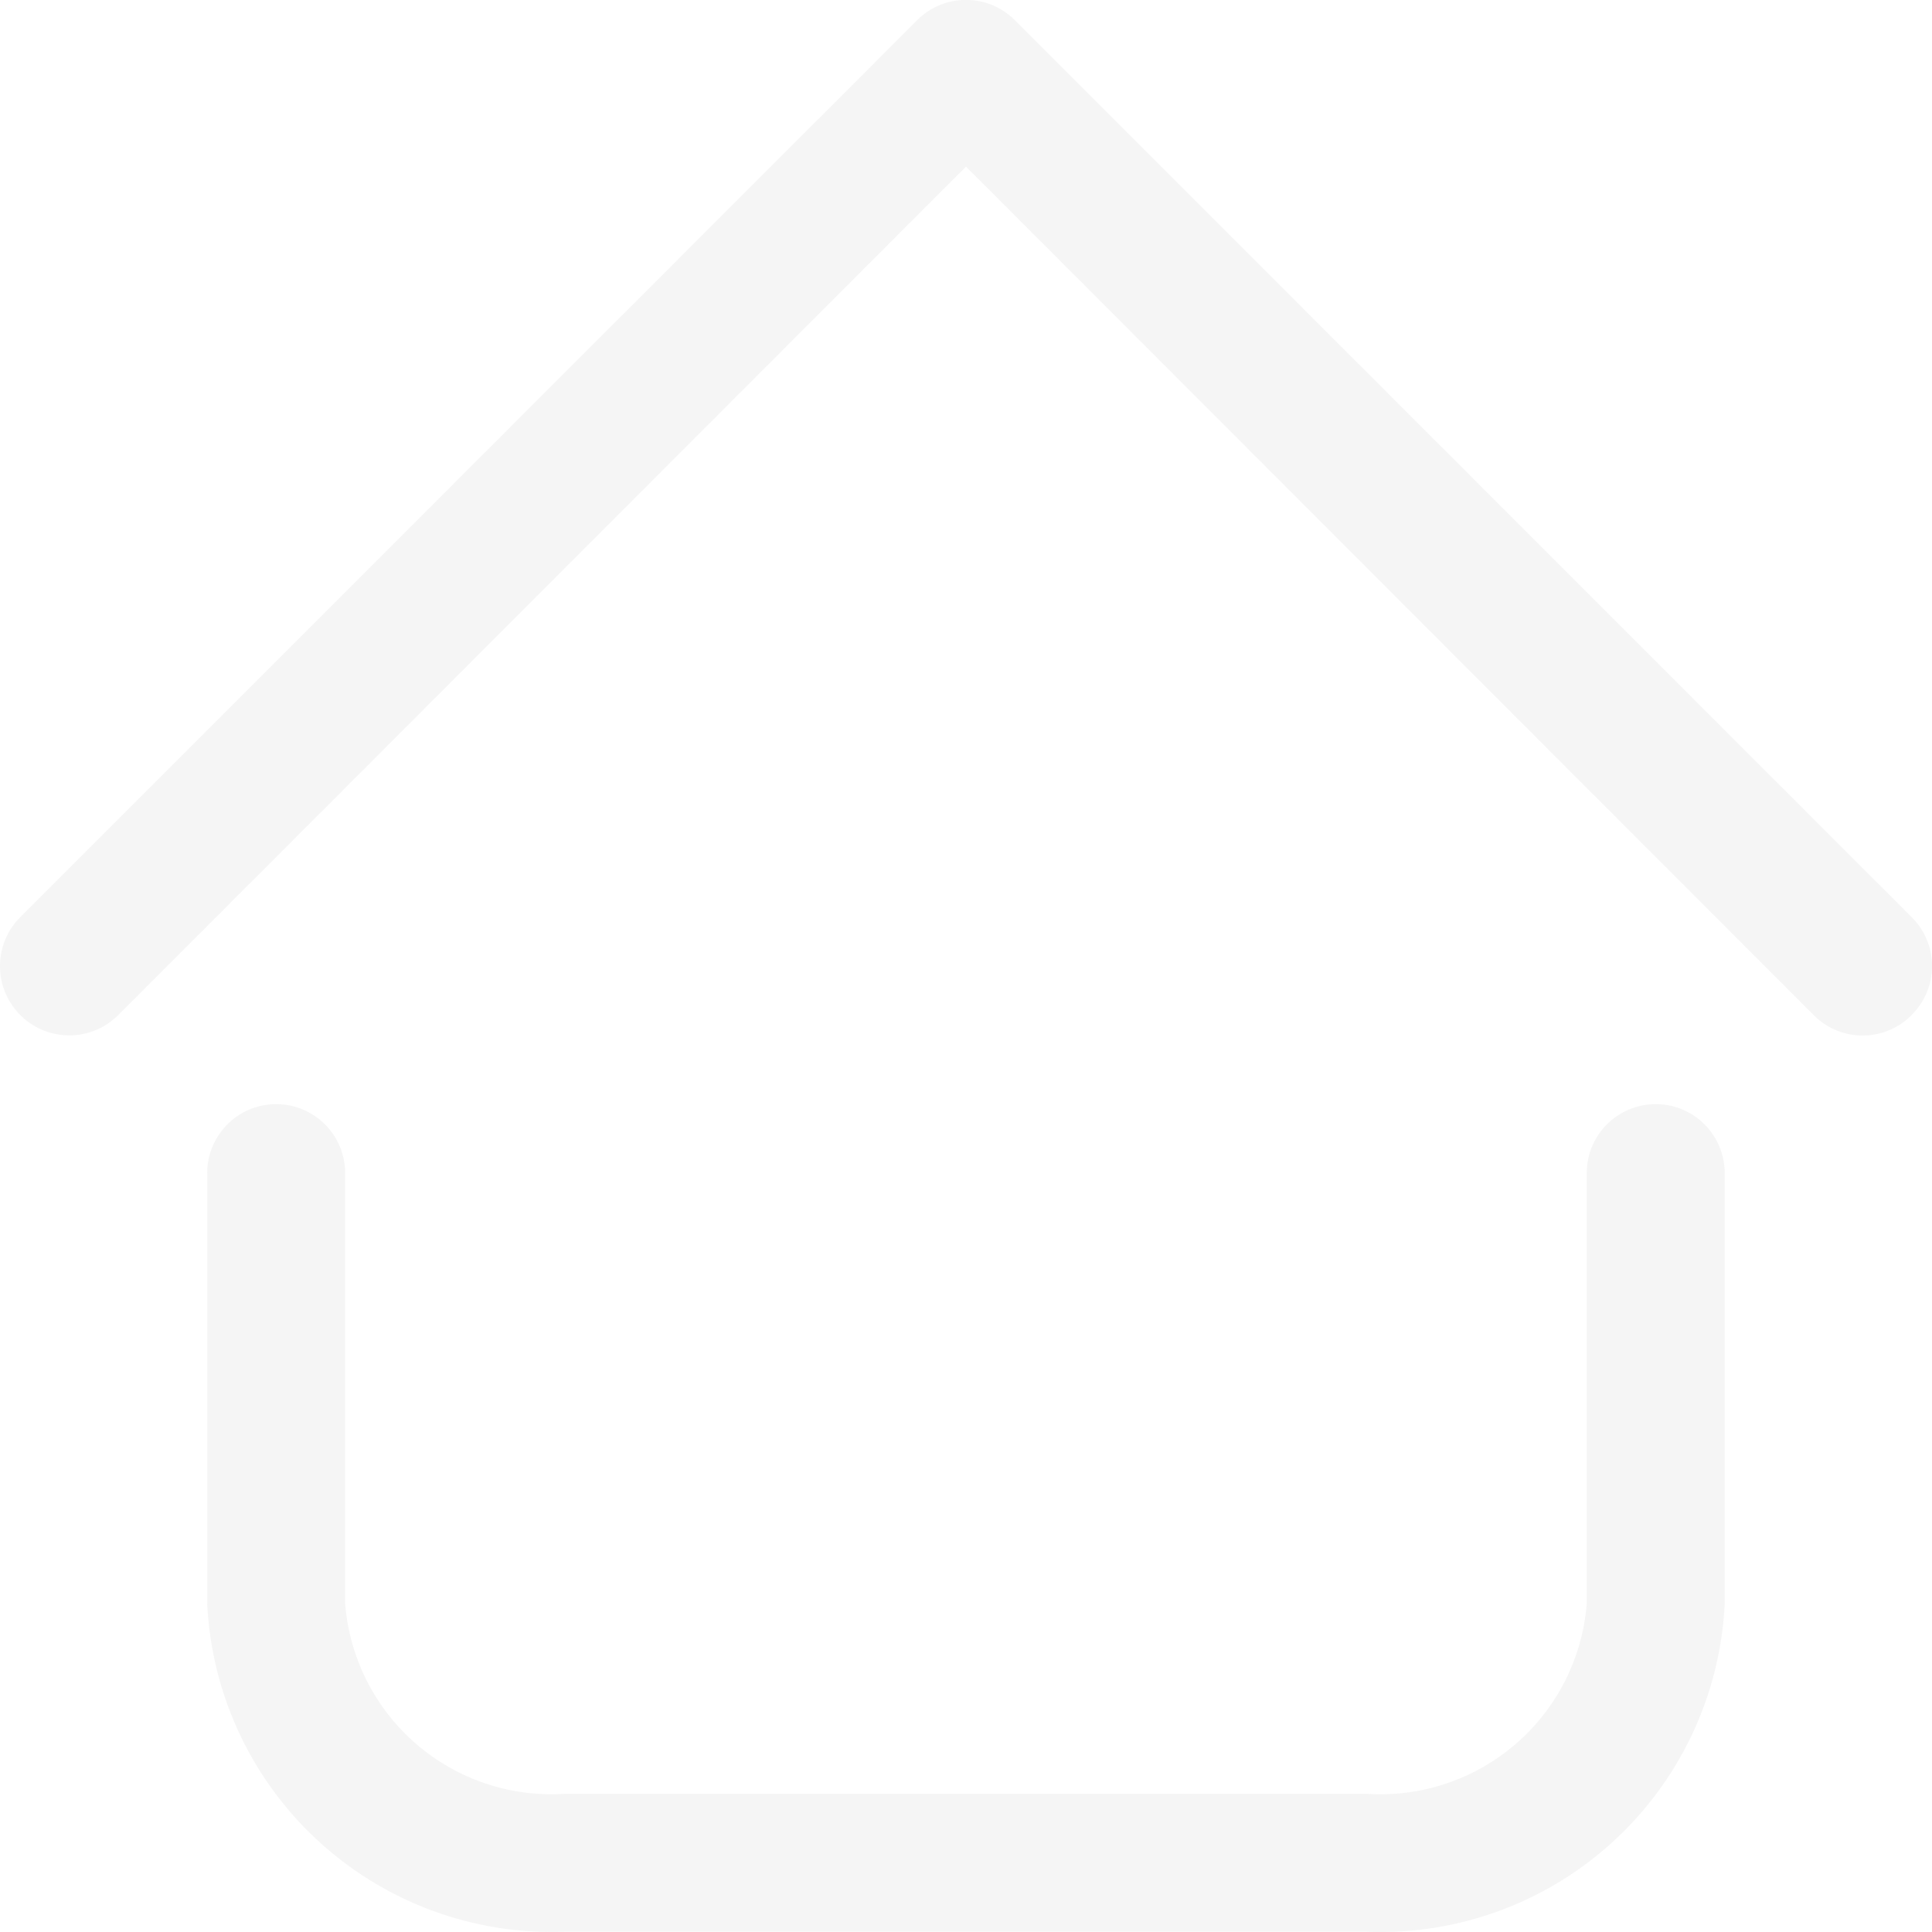 <svg width="20" height="20" fill="none" xmlns="http://www.w3.org/2000/svg"><path d="M14.155 19.997H5.844A3.57 3.57 0 0 1 2.145 16.6v-4.456a.714.714 0 1 1 1.428 0v4.456a2.142 2.142 0 0 0 2.27 1.97h8.312a2.142 2.142 0 0 0 2.271-1.97v-4.456a.714.714 0 1 1 1.428 0v4.456a3.57 3.57 0 0 1-3.699 3.398zm5.634-9.49a.712.712 0 0 0 0-1.013L10.507.21a.715.715 0 0 0-1.014 0L.21 9.494a.717.717 0 1 0 1.014 1.014L10 1.725l8.775 8.783a.713.713 0 0 0 1.014 0z" fill="#E0E0E0" opacity=".33"/></svg>
